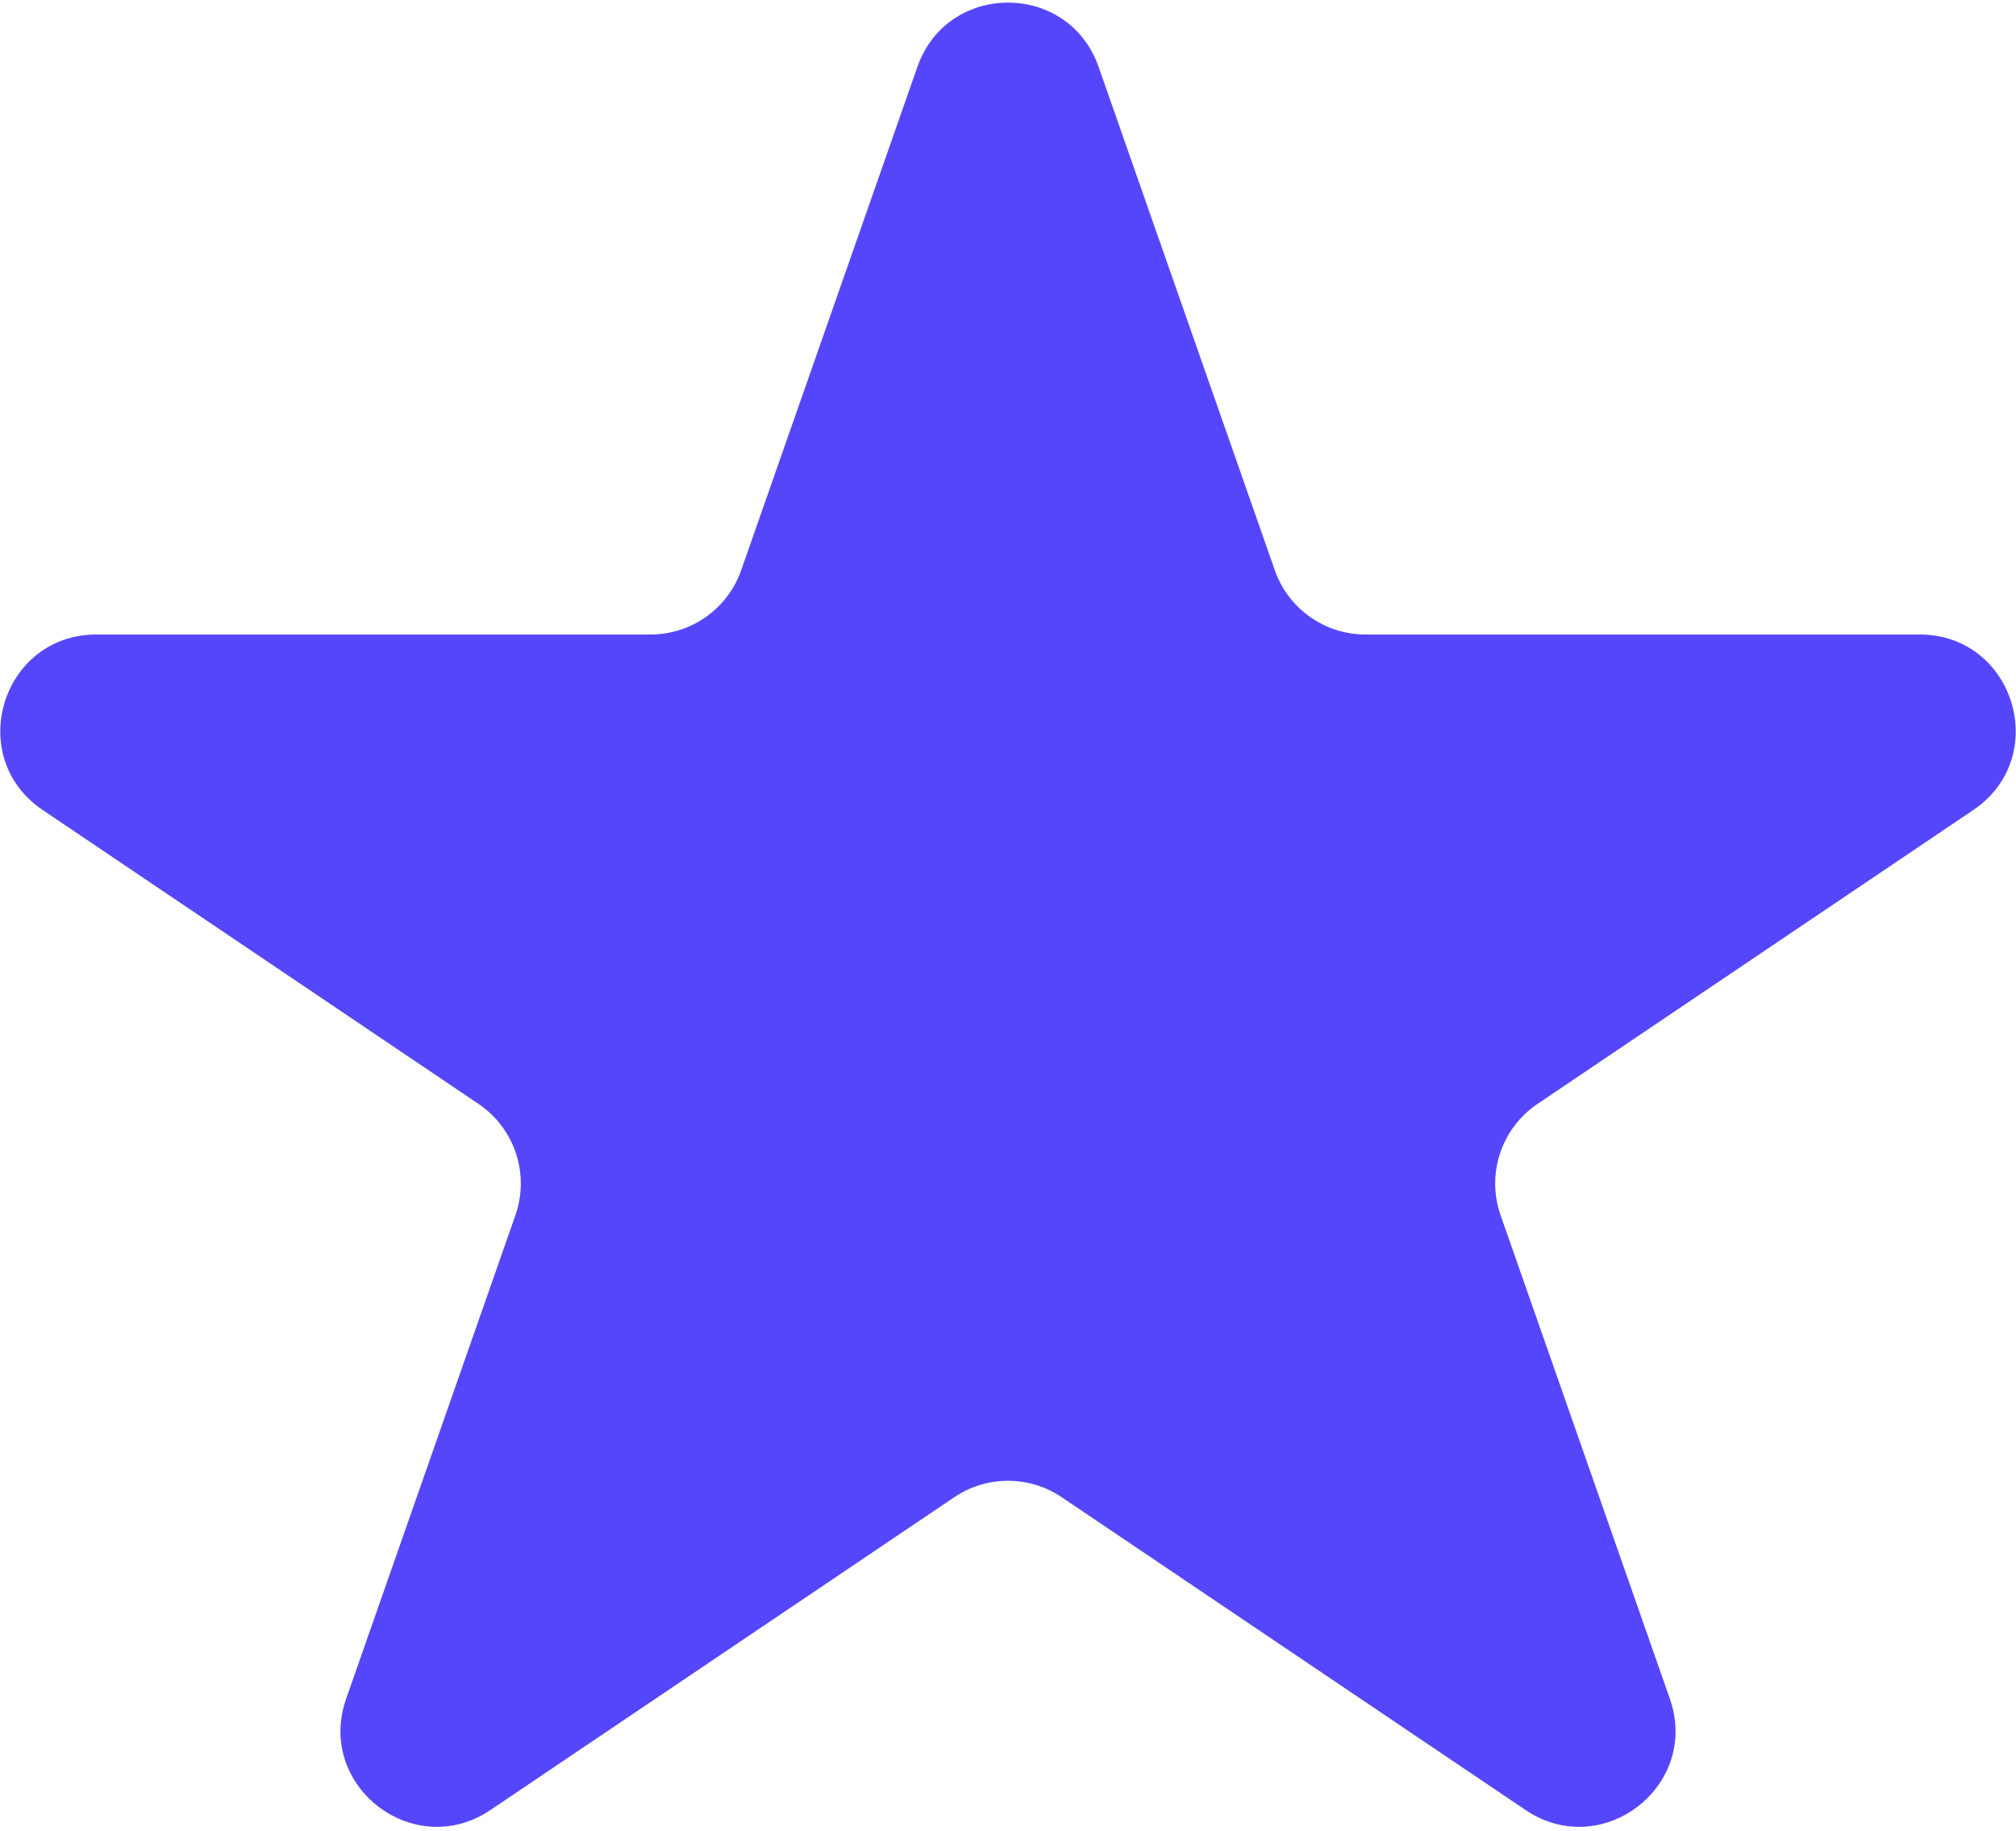 <svg width="273" height="248" viewBox="0 0 273 248" fill="none" xmlns="http://www.w3.org/2000/svg">
<path d="M124.23 9.059C128.292 -2.549 144.708 -2.549 148.77 9.059L172.631 77.234C174.456 82.448 179.377 85.939 184.901 85.939L259.938 85.939C272.764 85.939 277.84 102.545 267.207 109.717L208.204 149.514C203.306 152.818 201.252 159.01 203.203 164.586L226.125 230.079C230.258 241.888 216.958 252.147 206.586 245.151L143.769 202.782C139.376 199.818 133.624 199.818 129.231 202.782L66.414 245.151C56.042 252.147 42.742 241.888 46.875 230.079L69.797 164.586C71.748 159.01 69.694 152.818 64.796 149.514L5.793 109.717C-4.841 102.545 0.236 85.939 13.062 85.939L88.099 85.939C93.623 85.939 98.544 82.448 100.369 77.234L124.23 9.059Z" fill="#5546FB"/>
</svg>

